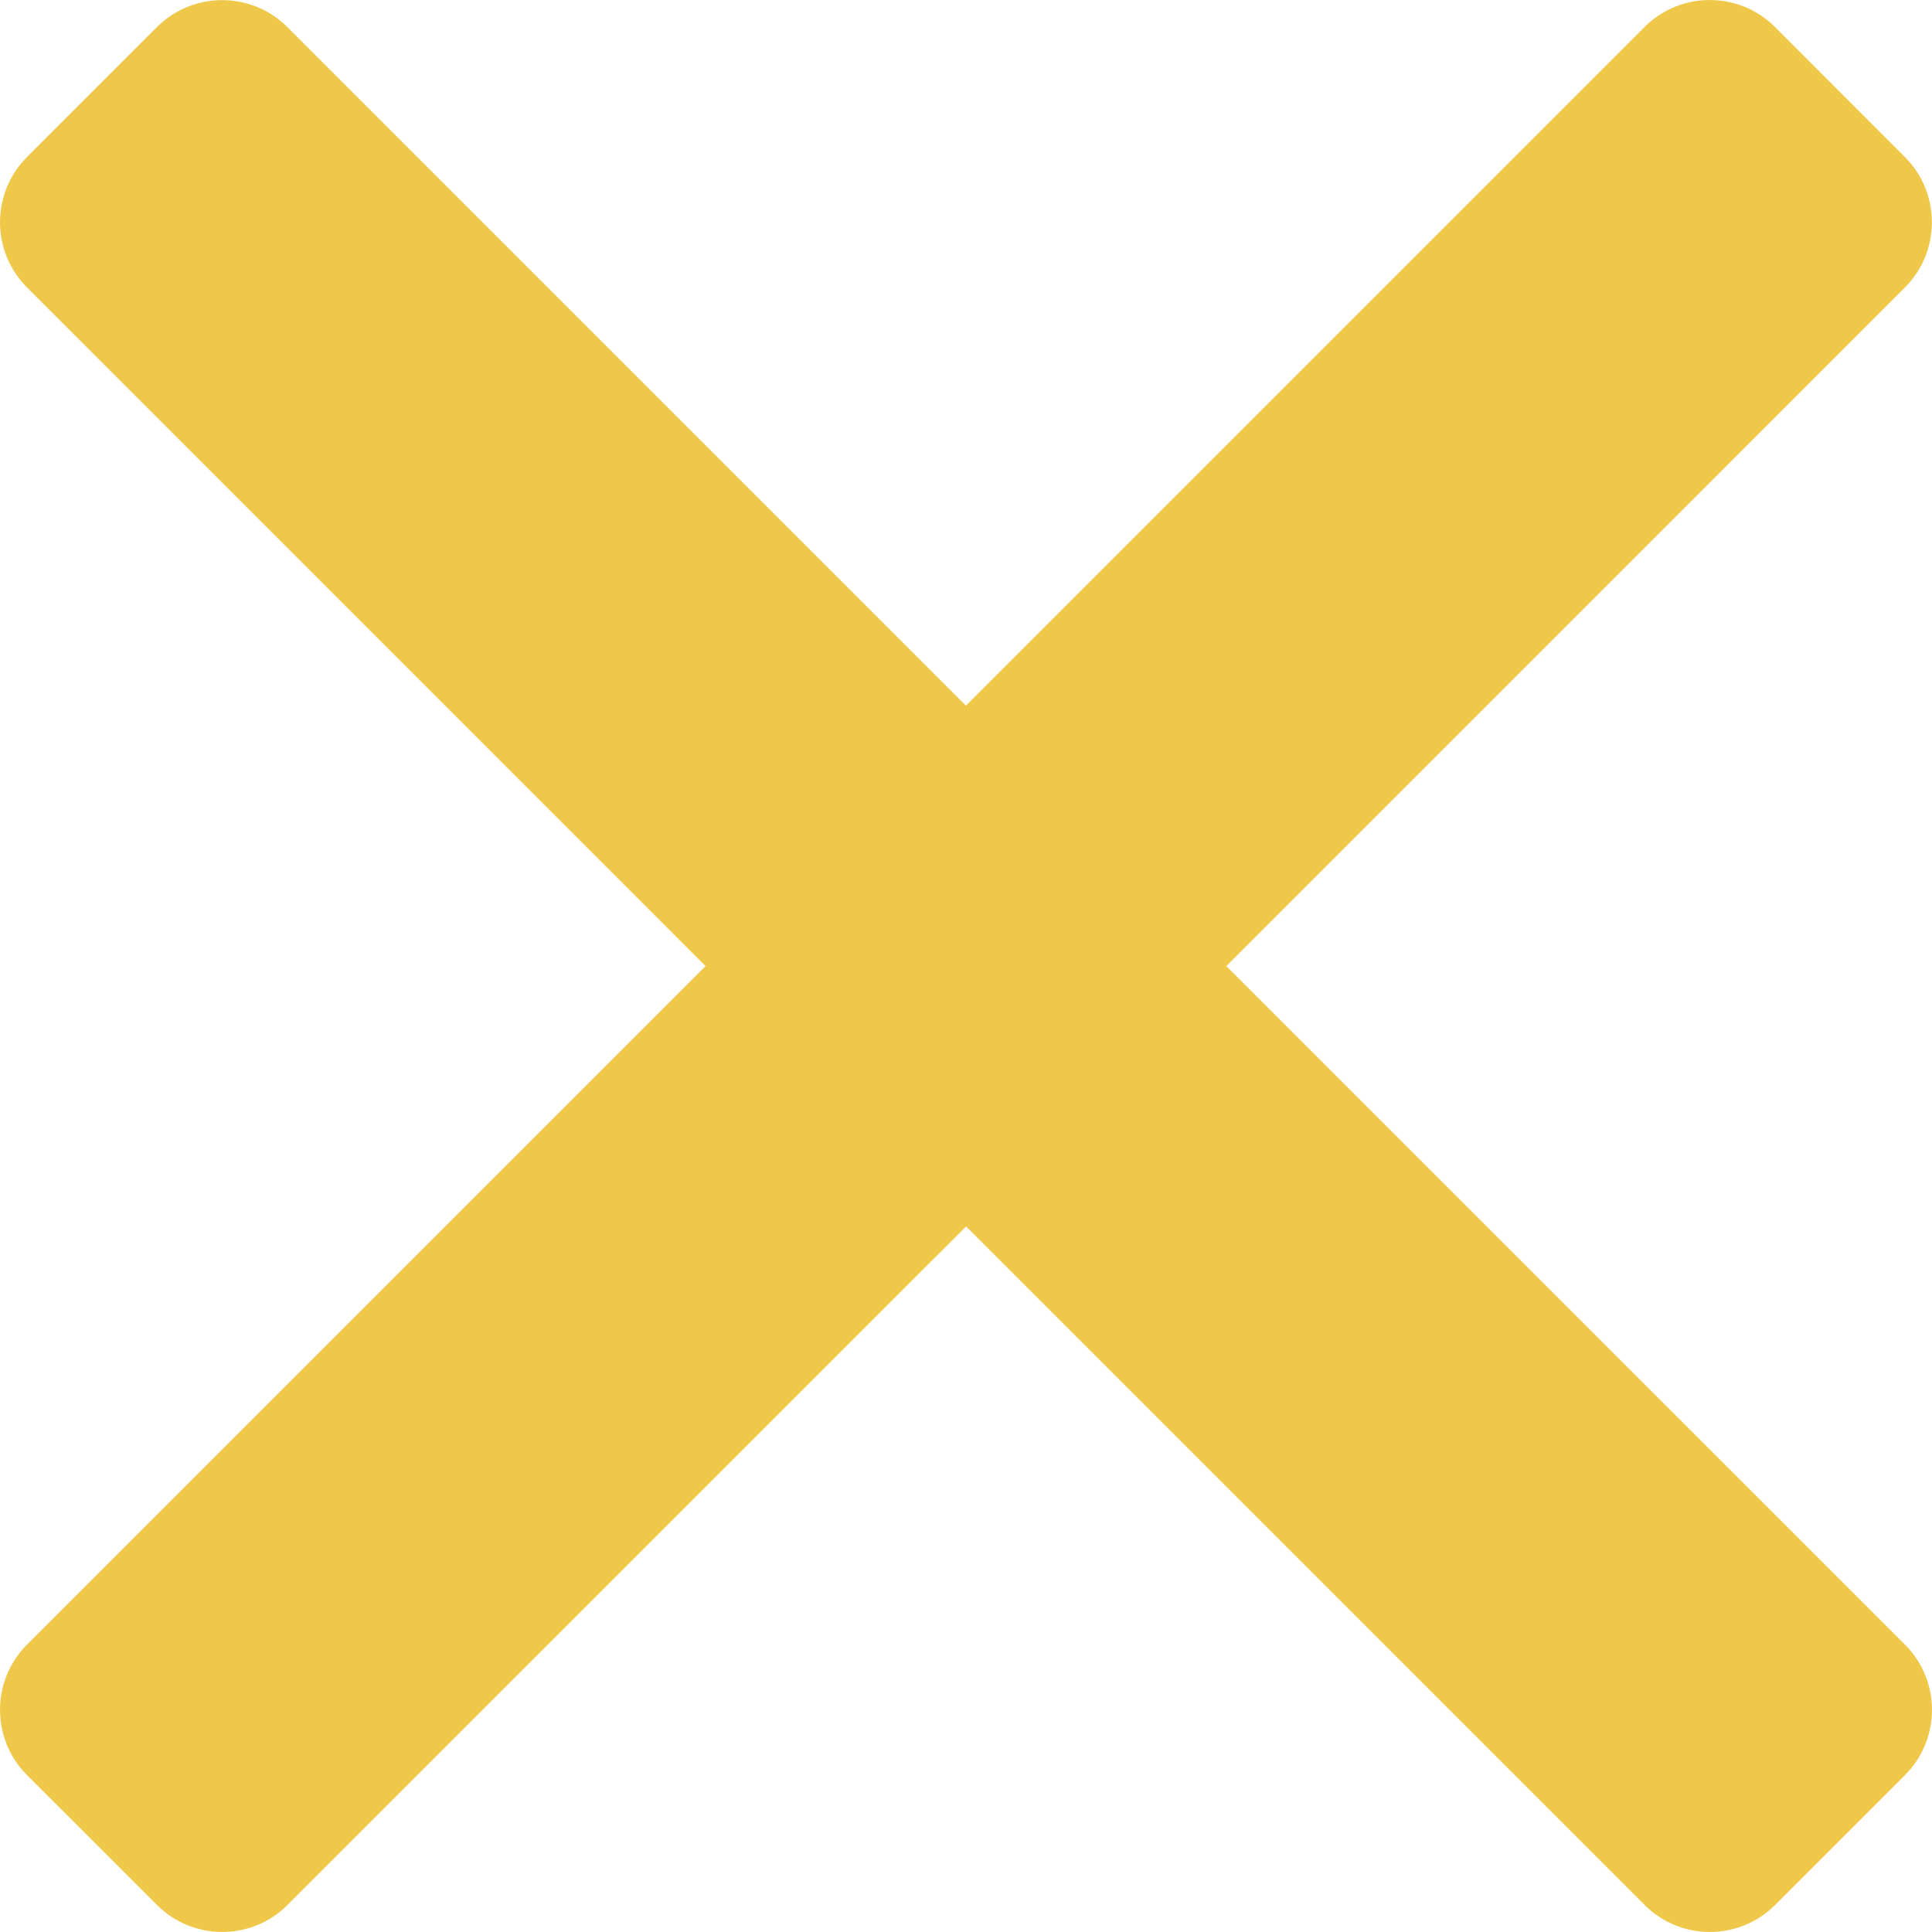 <svg width="21" height="21" viewBox="0 0 21 21" fill="none" xmlns="http://www.w3.org/2000/svg">
<path d="M13.33 10.501L20.707 3.123C21.096 2.732 21.096 2.1 20.707 1.708L19.292 0.292C18.901 -0.097 18.268 -0.097 17.877 0.292L10.499 7.67L3.122 0.293C2.731 -0.096 2.099 -0.096 1.707 0.293L0.292 1.708C-0.097 2.1 -0.097 2.732 0.292 3.123L7.669 10.501L0.292 17.878C-0.097 18.269 -0.097 18.901 0.292 19.293L1.708 20.708C2.1 21.097 2.732 21.097 3.123 20.708L10.501 13.331L17.878 20.708C18.269 21.097 18.901 21.097 19.293 20.708L20.708 19.293C21.097 18.901 21.097 18.269 20.708 17.878L13.33 10.501Z" fill="#EFC84A"/>
</svg>
